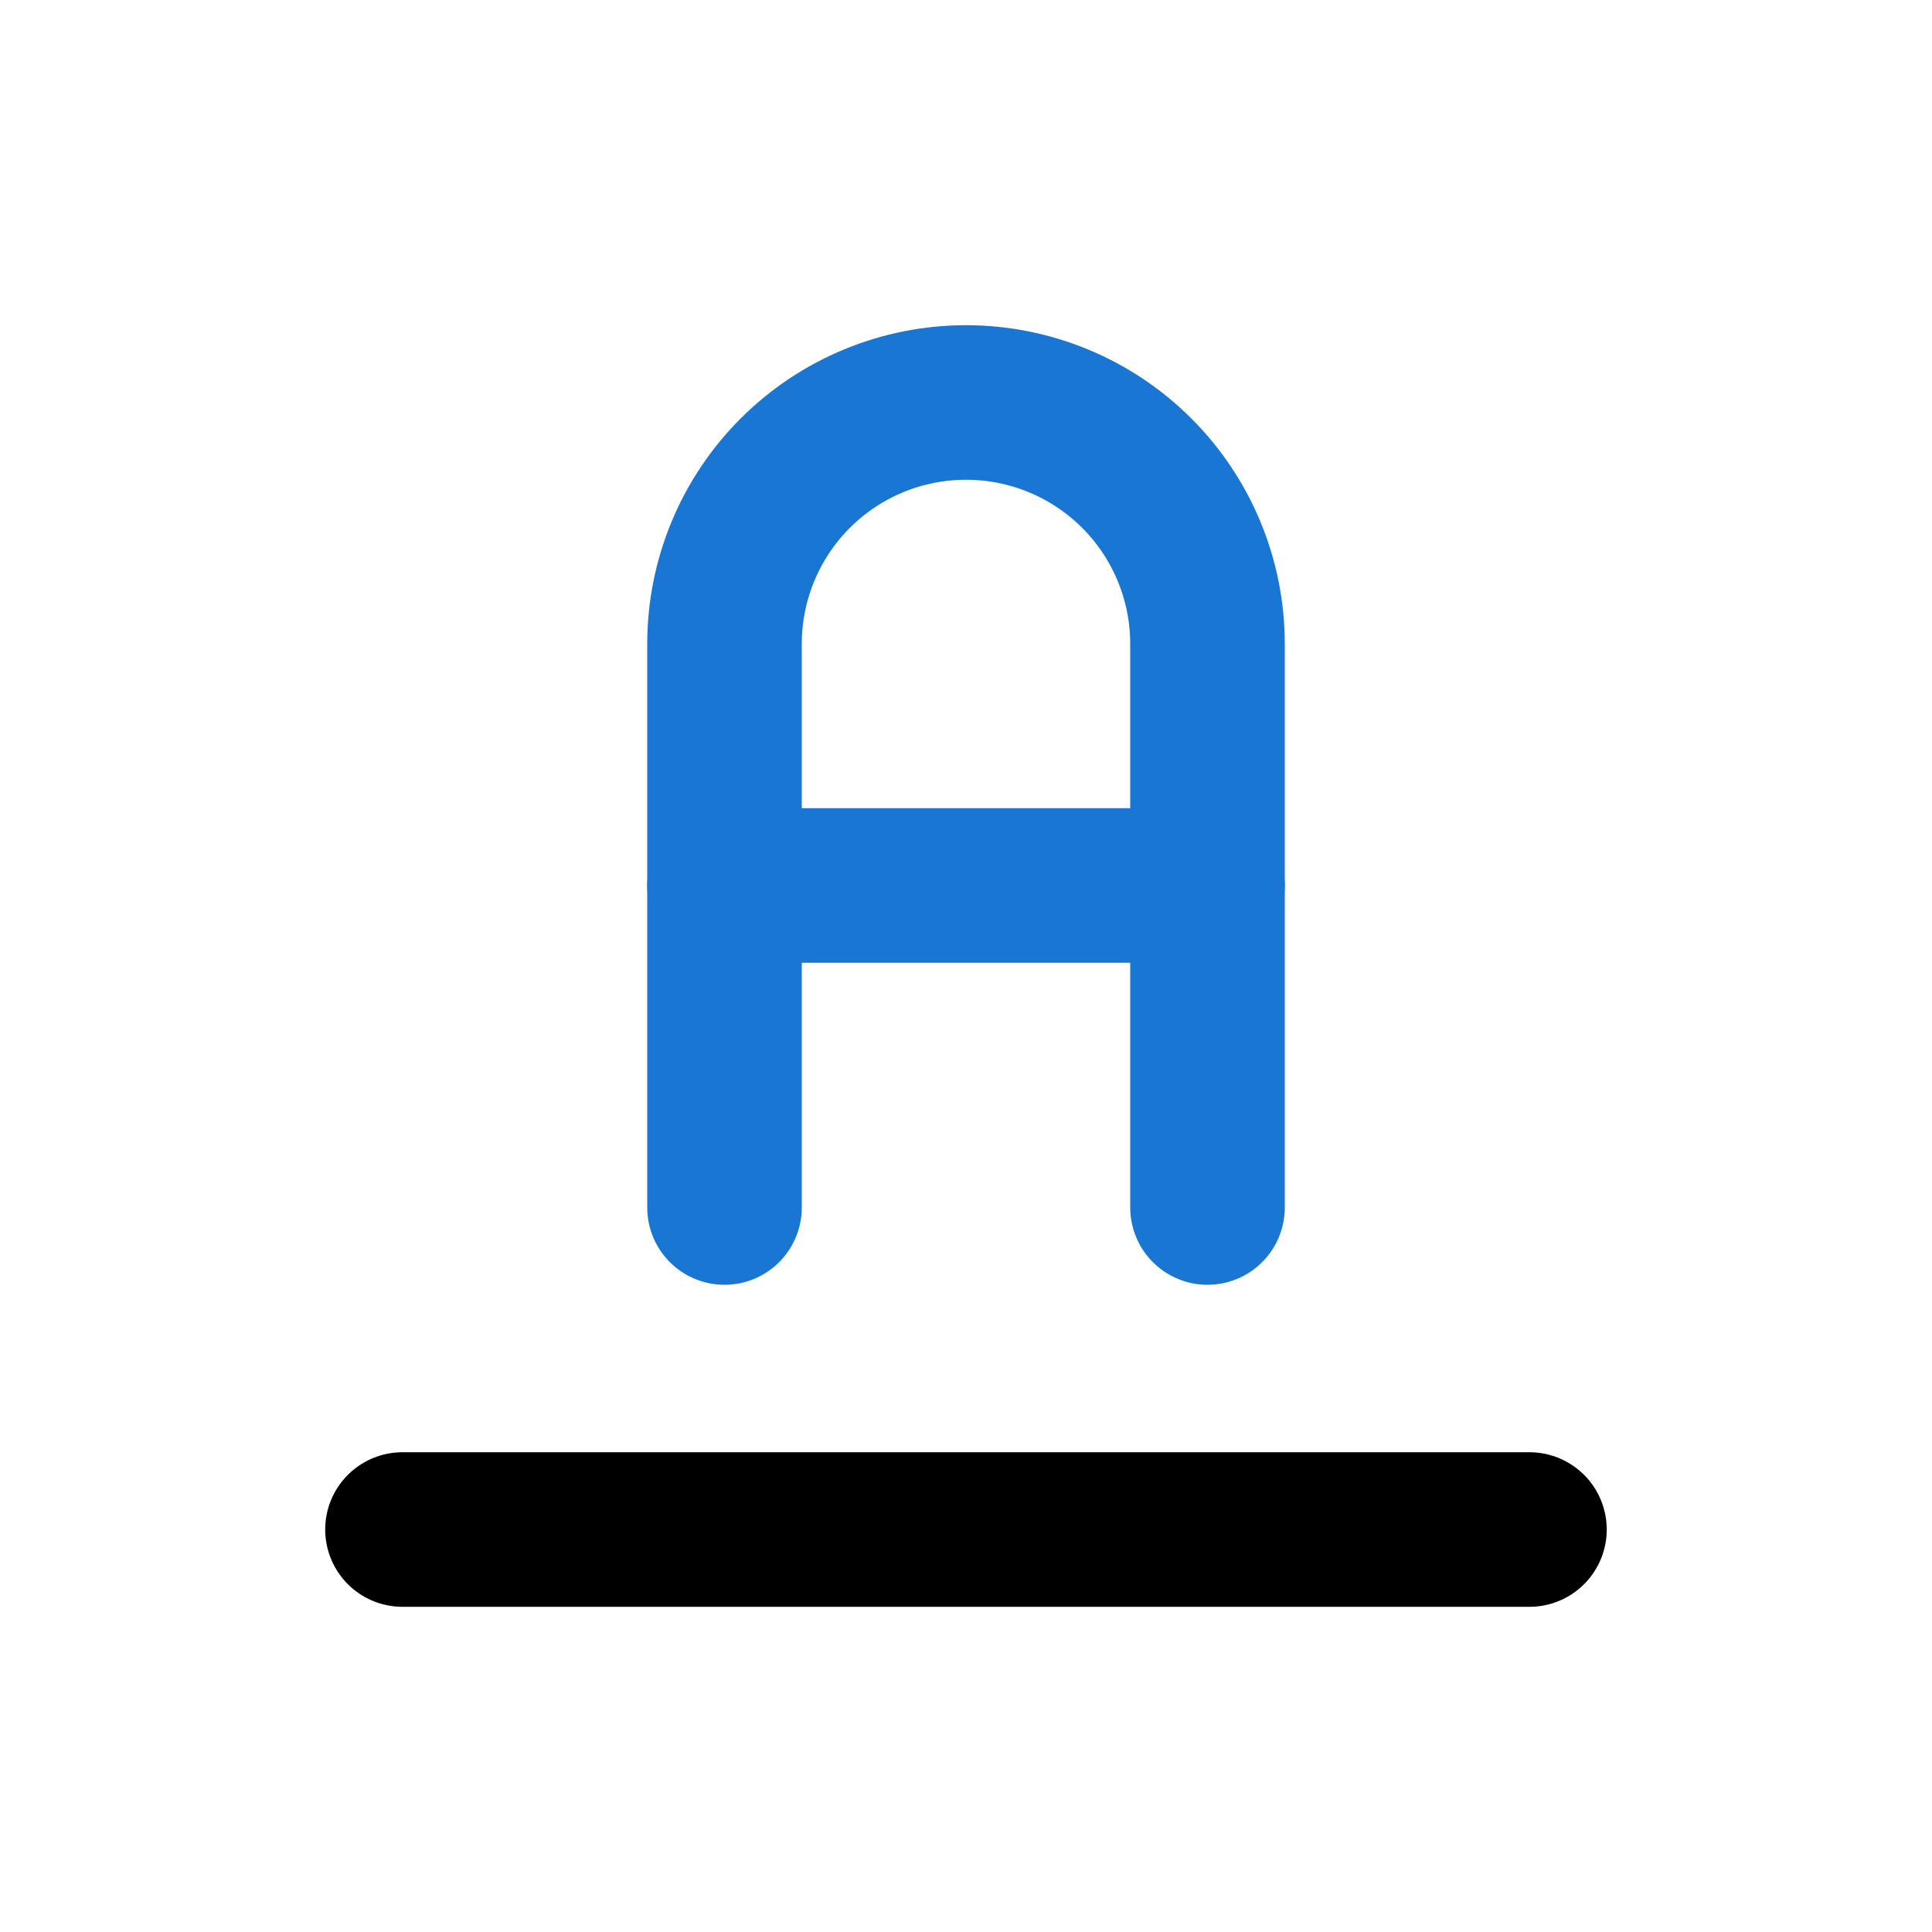 <svg width="25" height="25" viewBox="0 0 25 25" fill="none" xmlns="http://www.w3.org/2000/svg">
<g clip-path="url(#clip0_6200_81463)">
<path d="M9.375 15.625V8.333C9.375 7.504 9.704 6.709 10.29 6.123C10.876 5.537 11.671 5.208 12.5 5.208C13.329 5.208 14.124 5.537 14.71 6.123C15.296 6.709 15.625 7.504 15.625 8.333V15.625" stroke="#1976D2" stroke-width="2" stroke-linecap="round" stroke-linejoin="round"/>
<path d="M9.375 11.458H15.625" stroke="#1976D2" stroke-width="2" stroke-linecap="round" stroke-linejoin="round"/>
<path d="M5.208 19.792H19.791" stroke="black" stroke-width="2" stroke-linecap="round" stroke-linejoin="round"/>
</g>
<defs>
<clipPath id="clip0_6200_81463">
<rect width="25" height="25" fill="white"/>
</clipPath>
</defs>
</svg>
